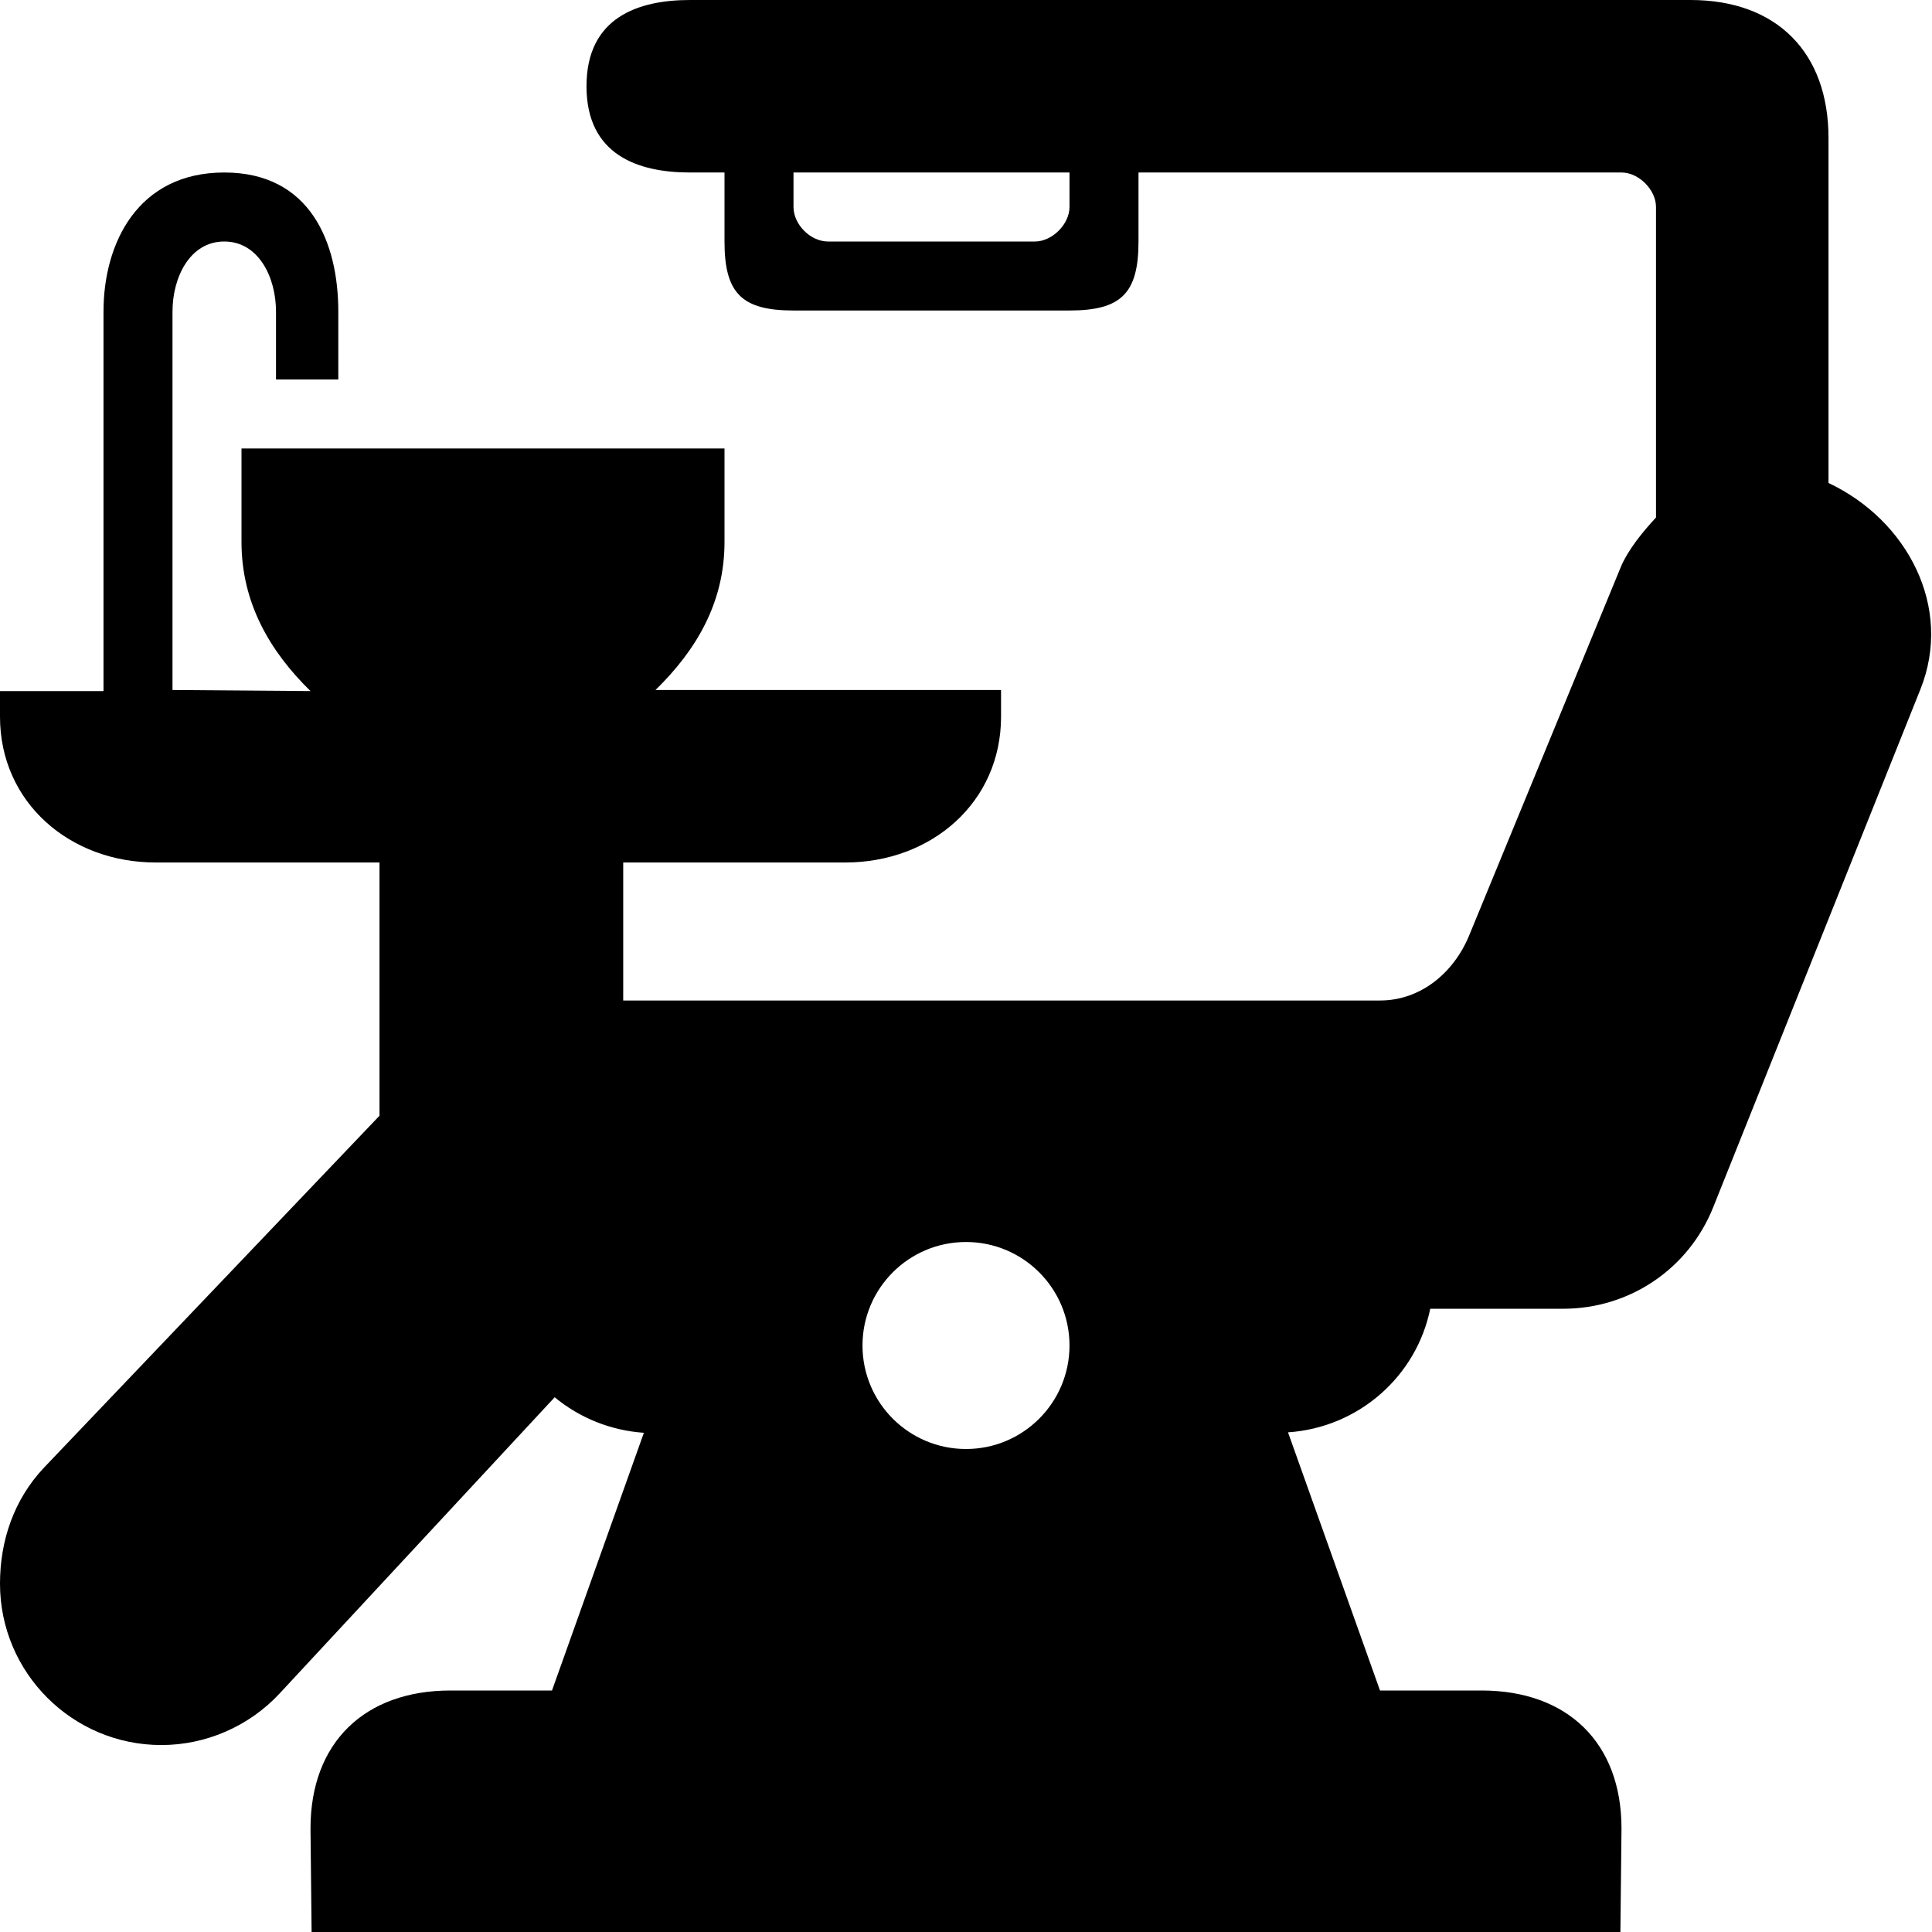 <svg width="56" height="56" viewBox="0 0 56 56" fill="none" xmlns="http://www.w3.org/2000/svg">
<g clip-path="url(#clip0_6147_74500)">
<path d="M53 14V4C53 1.51 51.49 0 49 0H20C18.506 0 17 0.5 17 2.5C17 4.5 18.506 5 20 5H21V7C21 8.5 21.5 9 23 9H31C32.5 9 33 8.5 33 7V5H47C47.5 5 48 5.5 48 6V15C47.63 15.401 47.19 15.926 46.973 16.452L42.583 27.118C42.135 28.202 41.174 29 40 29H18.064V25H24.5C26.99 25 29.016 23.264 29.016 20.774V20H19C20.174 18.852 21 17.478 21 15.71V13H7V15.71C7 17.478 7.826 18.883 9 20.031L5 20V9.032C5 8.037 5.504 7 6.5 7C7.495 7 8 8.037 8 9.032V11H9.806V9.032C9.806 7.04 9 5 6.5 5C4 5 3 7.04 3 9.032V20.031H0V20.774C0 23.264 2.026 25 4.516 25H11V32.34L1.264 42.552C0.403 43.472 0 44.656 0 45.904C0 48.484 2.097 50.581 4.677 50.581C5.974 50.581 7.223 50.035 8.104 49.087L16.078 40.5C16.805 41.103 17.711 41.465 18.663 41.53L16 49H13.059C10.569 49 9 50.51 9 53L9.032 56H46.968L47 53C47 50.51 45.431 49 42.941 49H40L37.334 41.517C39.377 41.38 41.057 39.896 41.456 37.935H45.307C47.237 37.935 48.946 36.779 49.661 34.986L55.664 19.98C56.622 17.59 55.271 15.066 53 14ZM31 6C31 6.498 30.498 7 30 7H24C23.484 7 23 6.5 23 6V5H31V6ZM25 39C25 37.343 26.343 36 28 36C29.657 36 31 37.343 31 39C31 40.657 29.657 42 28 42C26.343 42 25 40.657 25 39Z" fill="currentColor"/>
</g>
<defs>
<clipPath id="clip0_6147_74500">
<rect width="56" height="56" fill="white" transform="translate(0 0.001)"/>
</clipPath>
</defs>
</svg>
